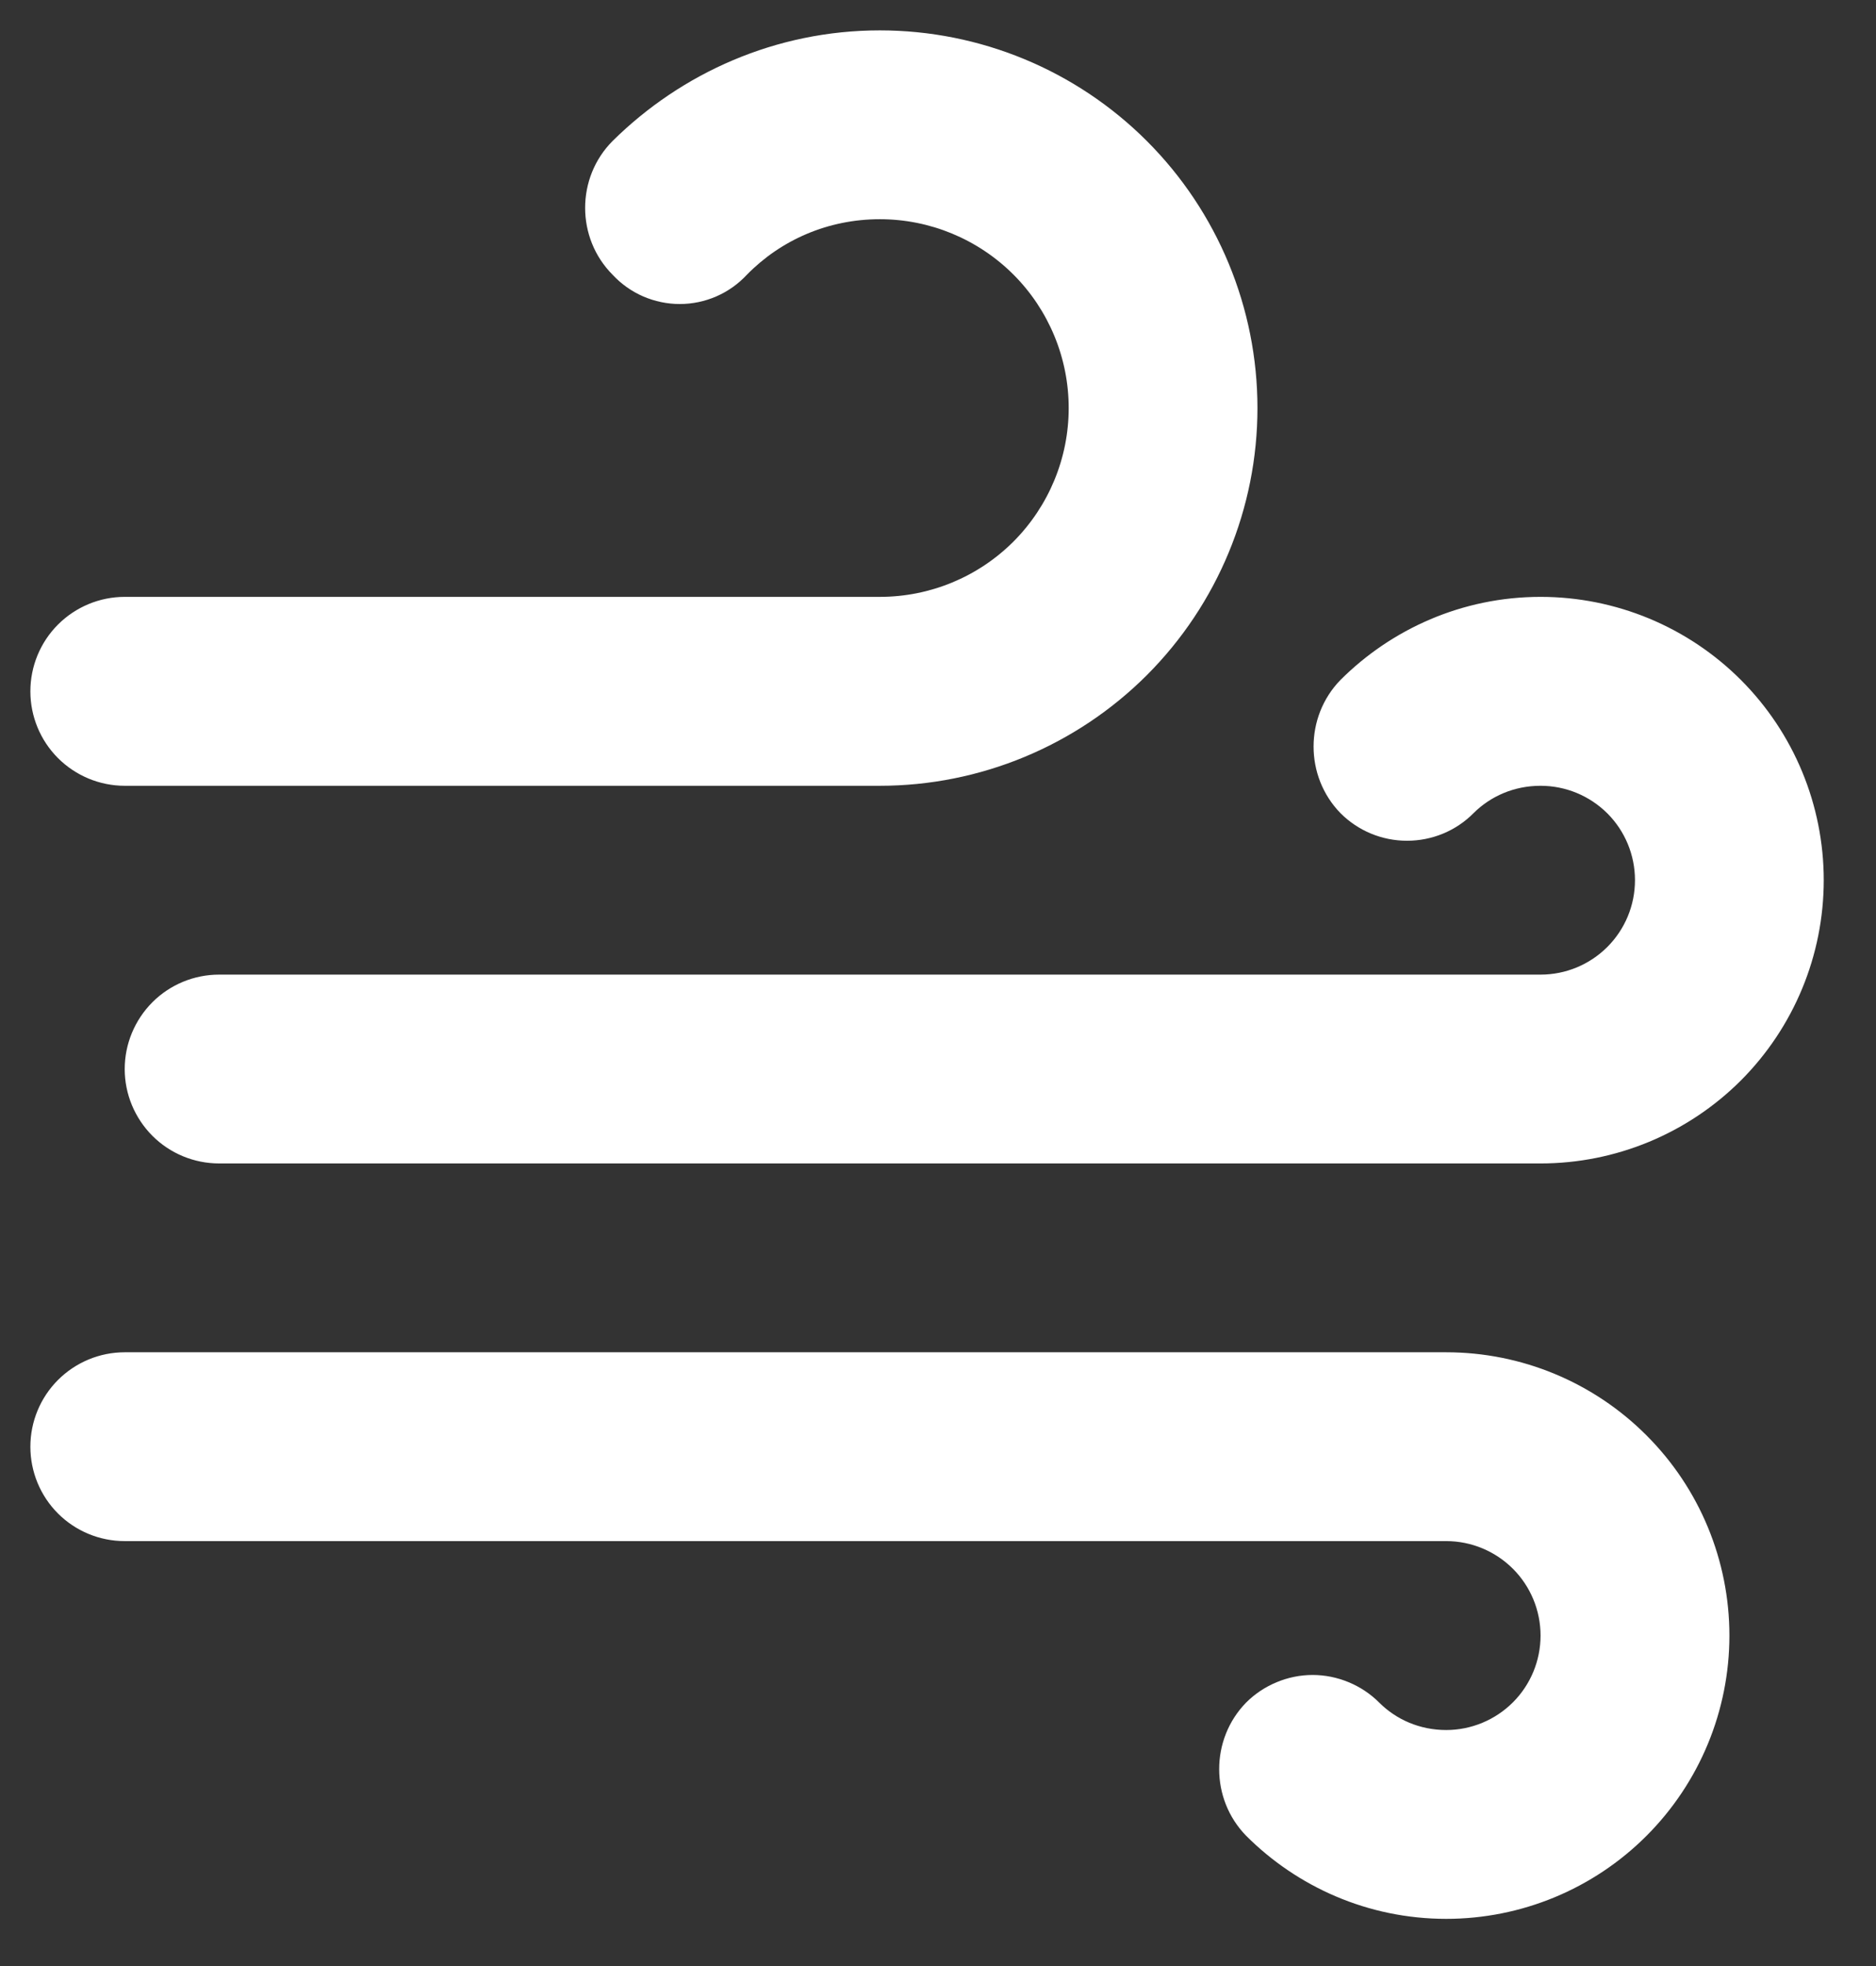 <svg width="21" height="22" viewBox="0 0 21 22" fill="none" xmlns="http://www.w3.org/2000/svg">
<rect x="0" y="0" width="21" height="22" fill="#333333" stroke="none"/>
<path d="M1.396 8.793C1.116 8.793 0.847 8.681 0.649 8.483C0.451 8.285 0.34 8.016 0.34 7.736C0.34 7.456 0.451 7.187 0.649 6.989C0.847 6.791 1.116 6.679 1.396 6.679H9.849C10.41 6.679 10.947 6.457 11.344 6.061C11.74 5.664 11.963 5.127 11.963 4.566C11.963 4.006 11.74 3.468 11.344 3.072C10.947 2.676 10.41 2.453 9.849 2.453C9.268 2.453 8.74 2.686 8.359 3.076C8.263 3.179 8.147 3.261 8.018 3.317C7.889 3.373 7.75 3.402 7.609 3.402C7.469 3.402 7.33 3.373 7.2 3.317C7.071 3.261 6.955 3.179 6.859 3.076C6.447 2.664 6.447 1.988 6.859 1.576C7.63 0.815 8.687 0.34 9.849 0.34C10.97 0.34 12.045 0.785 12.838 1.578C13.63 2.37 14.076 3.445 14.076 4.566C14.076 5.687 13.63 6.762 12.838 7.555C12.045 8.347 10.97 8.793 9.849 8.793H1.396ZM17.245 10.906C17.526 10.906 17.794 10.795 17.993 10.596C18.191 10.398 18.302 10.13 18.302 9.849C18.302 9.569 18.191 9.3 17.993 9.102C17.794 8.904 17.526 8.793 17.245 8.793C16.95 8.793 16.686 8.909 16.495 9.099C16.398 9.197 16.282 9.275 16.154 9.328C16.026 9.381 15.889 9.408 15.75 9.408C15.612 9.408 15.475 9.381 15.347 9.328C15.219 9.275 15.103 9.197 15.005 9.099C14.604 8.687 14.604 8.021 15.005 7.609C15.576 7.039 16.369 6.679 17.245 6.679C18.086 6.679 18.892 7.013 19.487 7.608C20.081 8.202 20.415 9.009 20.415 9.849C20.415 10.69 20.081 11.496 19.487 12.091C18.892 12.685 18.086 13.019 17.245 13.019H2.453C2.173 13.019 1.904 12.908 1.706 12.71C1.508 12.511 1.396 12.243 1.396 11.963C1.396 11.682 1.508 11.414 1.706 11.215C1.904 11.017 2.173 10.906 2.453 10.906H17.245ZM16.189 17.245H1.396C1.116 17.245 0.847 17.134 0.649 16.936C0.451 16.738 0.34 16.469 0.34 16.189C0.34 15.909 0.451 15.64 0.649 15.442C0.847 15.244 1.116 15.132 1.396 15.132H16.189C17.03 15.132 17.836 15.466 18.43 16.061C19.025 16.655 19.359 17.461 19.359 18.302C19.359 19.143 19.025 19.949 18.43 20.544C17.836 21.138 17.03 21.472 16.189 21.472C15.312 21.472 14.52 21.113 13.949 20.542C13.547 20.13 13.547 19.464 13.949 19.052C14.047 18.954 14.163 18.877 14.291 18.824C14.418 18.771 14.555 18.743 14.694 18.743C14.832 18.743 14.969 18.771 15.097 18.824C15.225 18.877 15.341 18.954 15.439 19.052C15.629 19.242 15.893 19.359 16.189 19.359C16.469 19.359 16.738 19.247 16.936 19.049C17.134 18.851 17.245 18.582 17.245 18.302C17.245 18.022 17.134 17.753 16.936 17.555C16.738 17.357 16.469 17.245 16.189 17.245Z" fill="white"/>
</svg>

